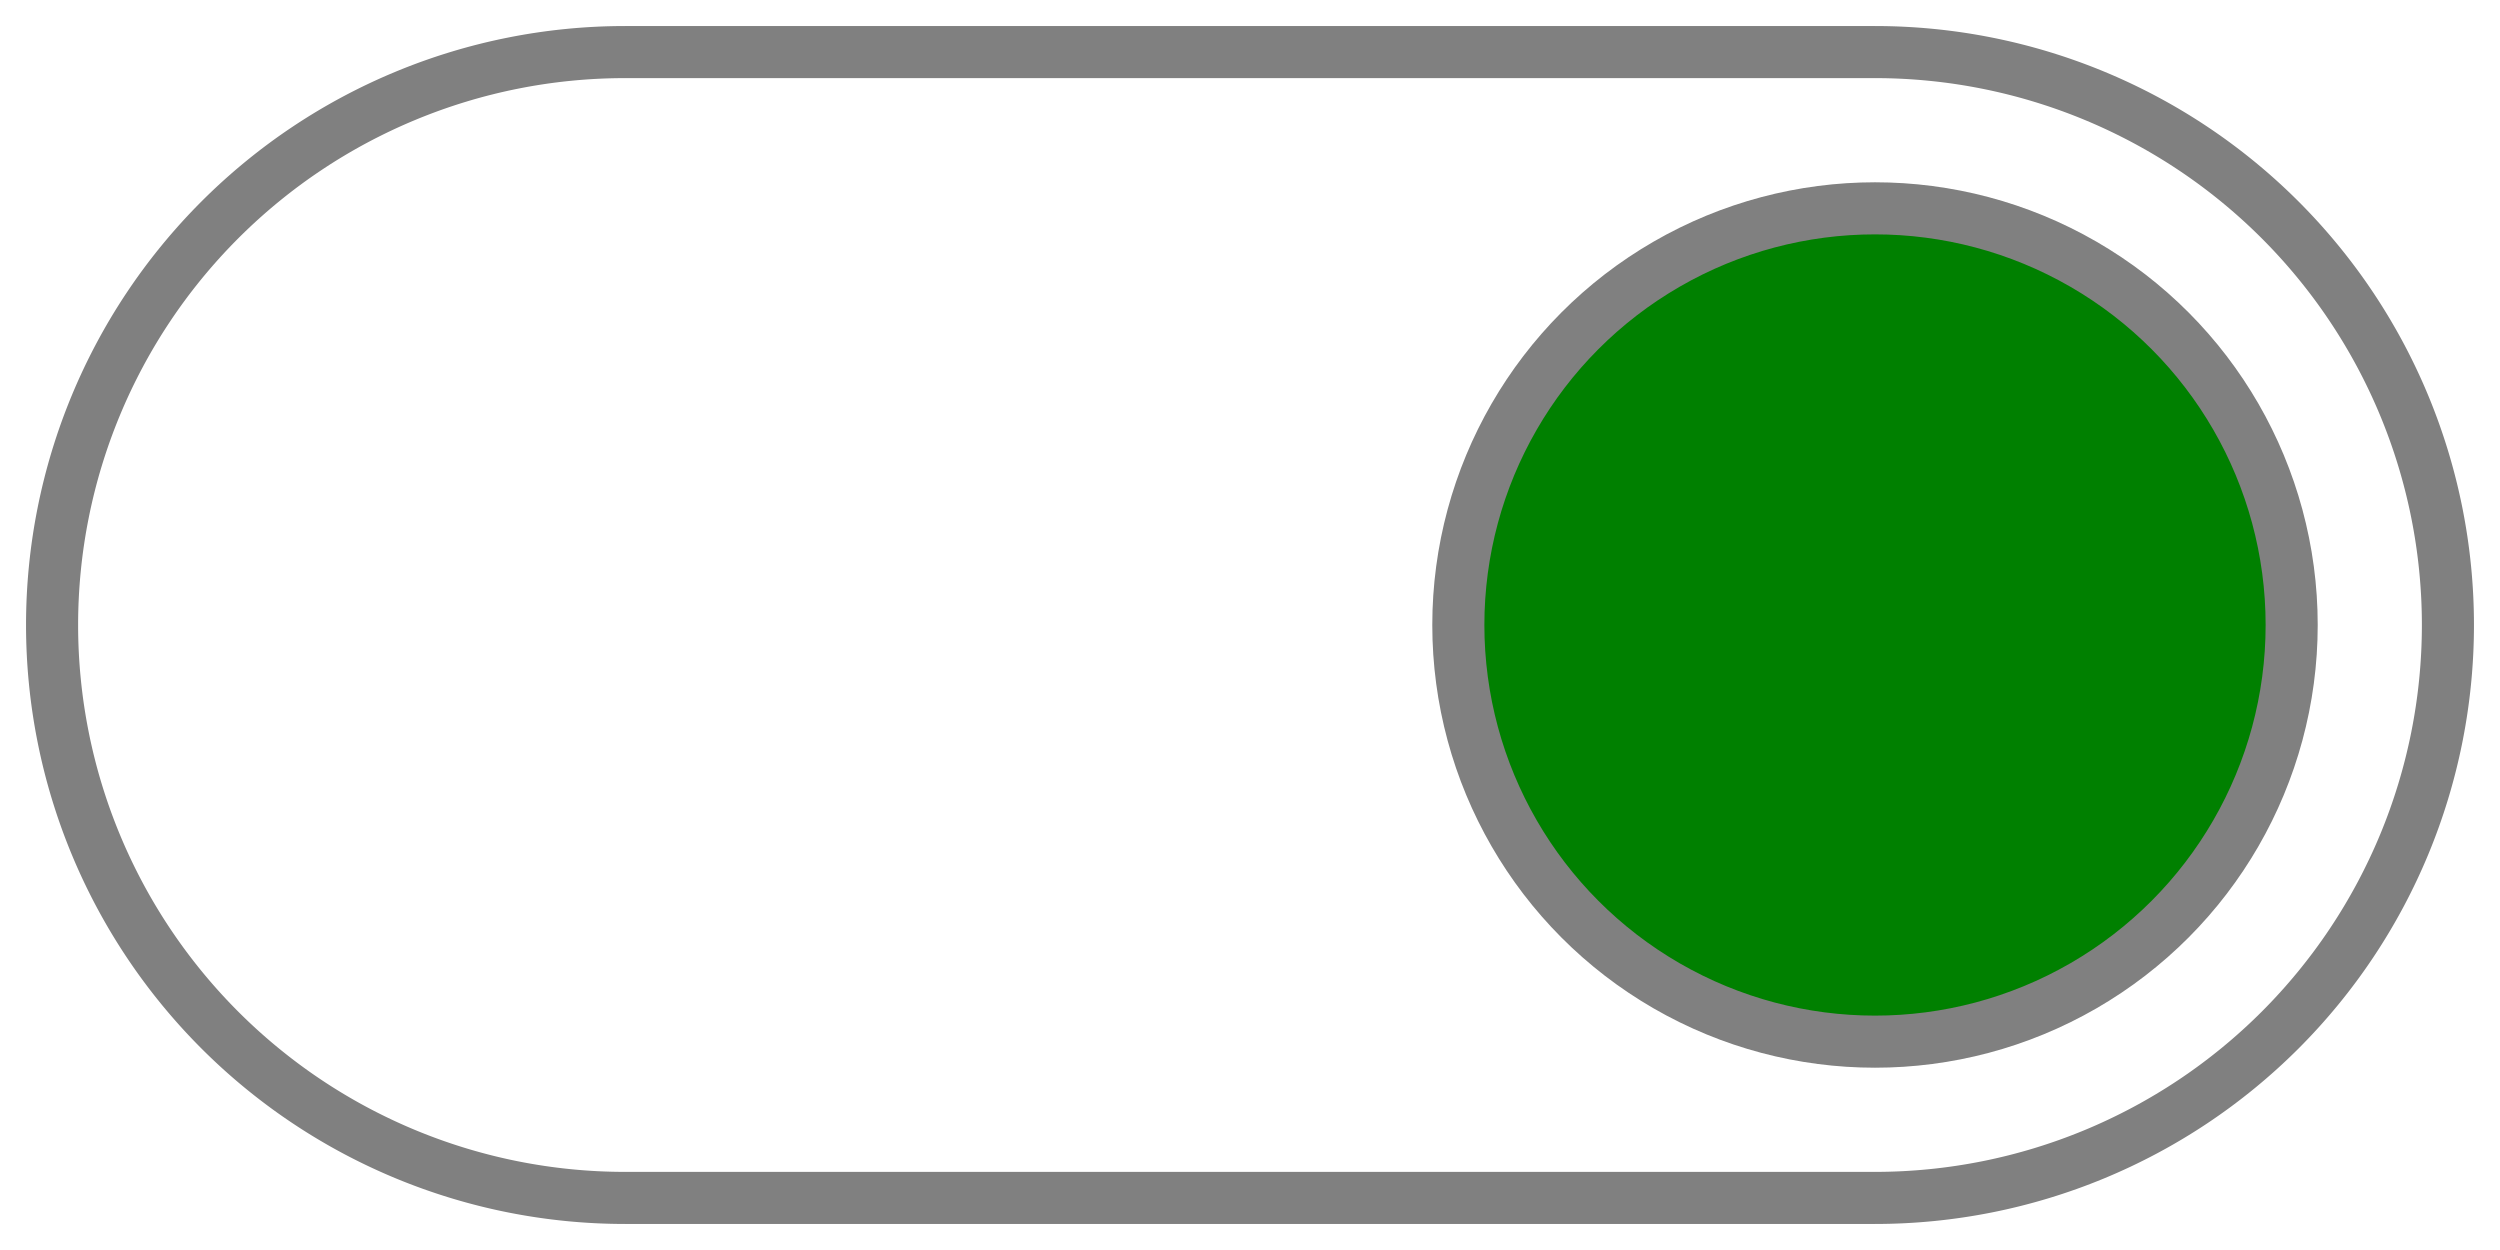 <?xml version="1.0" encoding="UTF-8" standalone="no"?>
<!-- Created with Inkscape (http://www.inkscape.org/) -->

<svg
   width="48"
   height="24"
   viewBox="0 0 48 24"
   version="1.1"
   id="svg1"
   xmlns="http://www.w3.org/2000/svg"
   xmlns:svg="http://www.w3.org/2000/svg">
  <defs
     id="defs1" />
  <g
     id="layer1">
    <circle
       id="path1"
       style="fill:#008000;stroke:#808080;stroke-width:1"
       cx="36"
       cy="12"
       r="8" />
    <path
       id="path2"
       style="fill:none;stroke:#808080;stroke-width:1"
       d="M 12,23 A 11,11 0 0 1 1,12 11,11 0 0 1 12,1" />
    <path
       id="path3"
       style="fill:none;stroke:#808080;stroke-width:1"
       d="M 36,1 A 11,11 0 0 1 47,12 11,11 0 0 1 36,23" />
    <path
       id="path4"
       style="fill:none;stroke:#808080;stroke-width:1"
       d="M 12,1 H 36" />
    <path
       id="path5"
       style="fill:none;stroke:#808080;stroke-width:1"
       d="M 12,23 H 36" />
  </g>
</svg>
